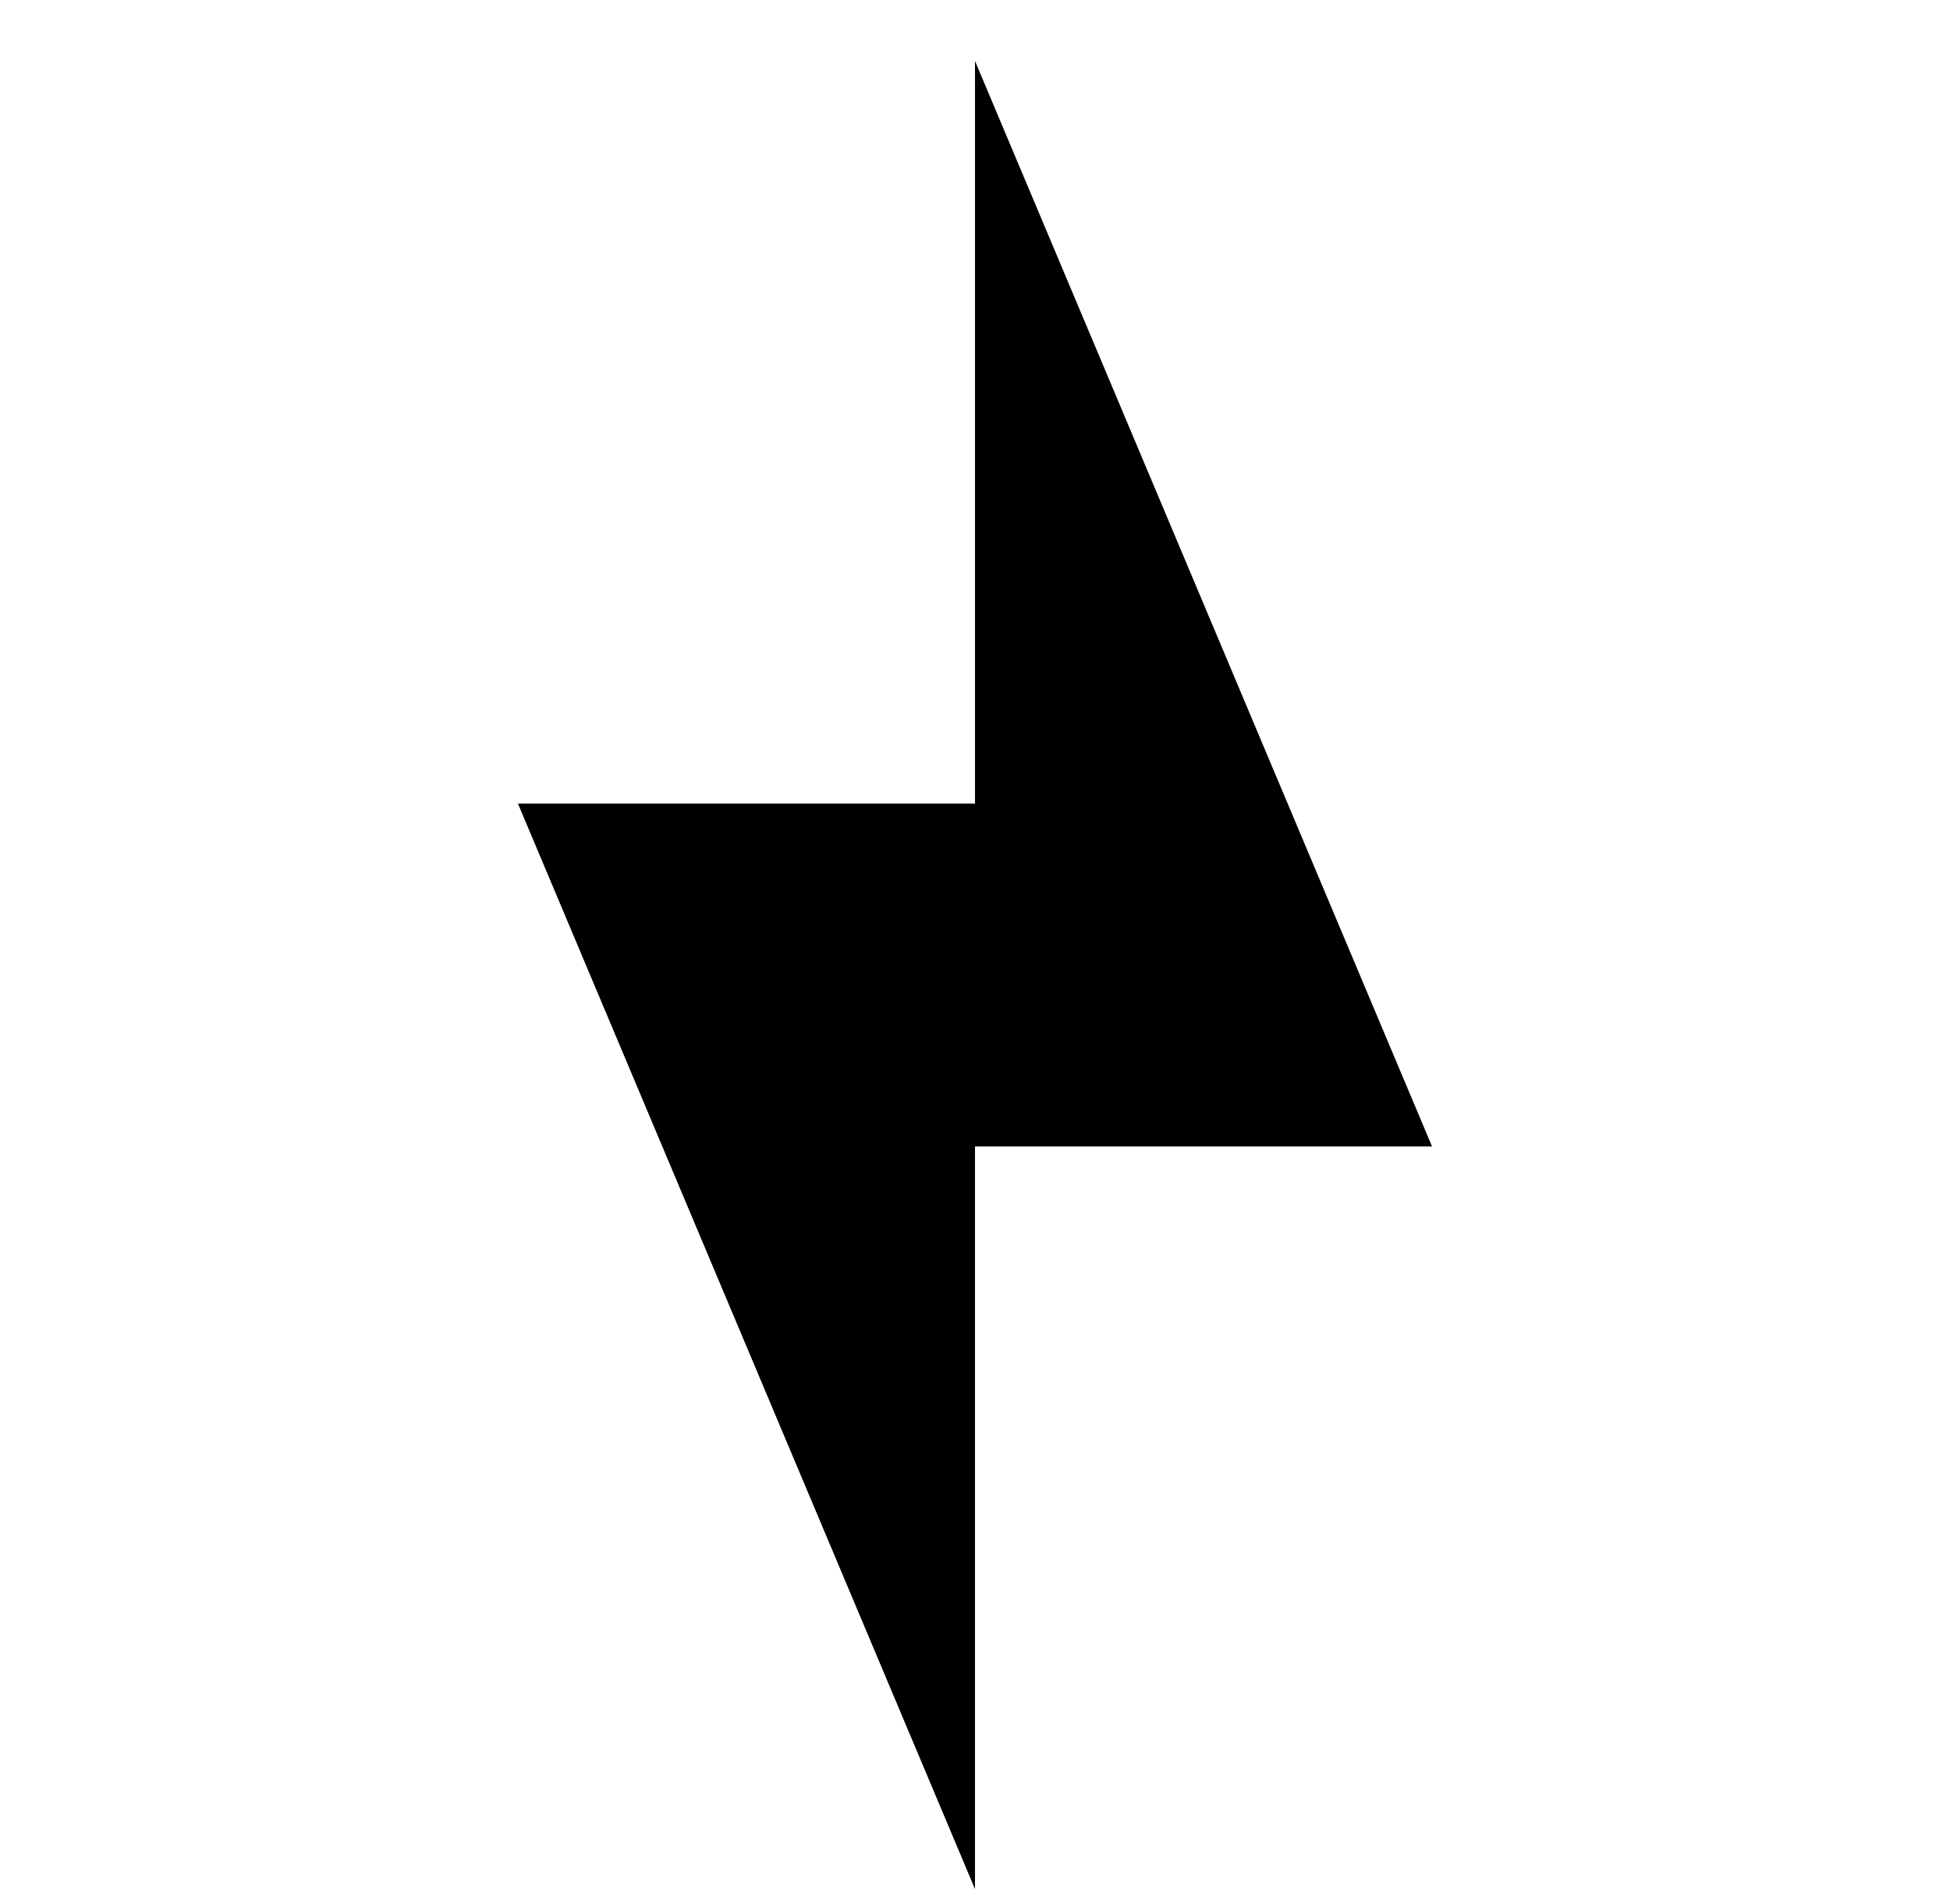 <svg xmlns="http://www.w3.org/2000/svg" viewBox="0 -64 1024 1000" style="transform: scaleY(-1);">
<path fill="currentColor" d="M751.997 538.010h-240v389.998l-240-570.002h240v-389.998l240 570.002z"/>
</svg>